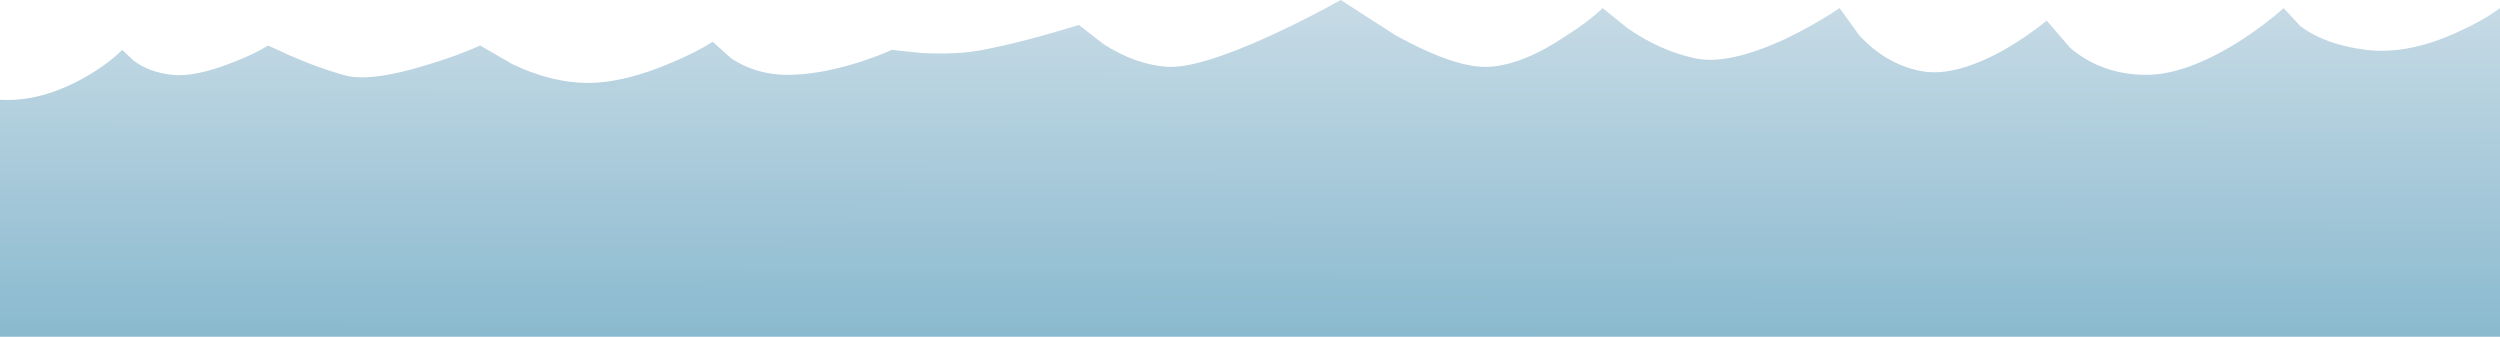 <?xml version="1.0" encoding="iso-8859-1"?>
<!-- Generator: Adobe Illustrator 15.1.0, SVG Export Plug-In . SVG Version: 6.00 Build 0)  -->
<!DOCTYPE svg PUBLIC "-//W3C//DTD SVG 1.1//EN" "http://www.w3.org/Graphics/SVG/1.1/DTD/svg11.dtd">
<svg version="1.1" id="buildings_1" xmlns="http://www.w3.org/2000/svg" xmlns:xlink="http://www.w3.org/1999/xlink" x="0px"
	 y="0px" width="200.45px" height="27px" viewBox="0 0 200.45 27" style="enable-background:new 0 0 200.45 27;"
	 xml:space="preserve">
<symbol  id="FlashAICB_x2F_buildings_1_x2F__x3C_Path_x3E_" viewBox="0 -27 200.45 27">
	<g id="Layer_1_2_">
		
			<linearGradient id="SVGID_1_" gradientUnits="userSpaceOnUse" x1="-79.422" y1="-16169.511" x2="-48.897" y2="-16169.511" gradientTransform="matrix(3.276003e-005 -1 1 -0.001 16269.734 -94.179)">
			<stop  offset="0" style="stop-color:#CBDDE7"/>
			<stop  offset="1" style="stop-color:#85B7CD"/>
		</linearGradient>
		<path style="fill-rule:evenodd;clip-rule:evenodd;fill:url(#SVGID_1_);" d="M183.1-0.65l1.35-1.45c1.333-1,3.1-1.633,5.3-1.9
			c2.233-0.267,4.683,0.217,7.35,1.45c1.333,0.6,2.45,1.233,3.35,1.9V-27H0v19c2.2-0.133,4.5,0.483,6.9,1.85
			C8.1-5.45,9.067-4.733,9.8-4l0.9-0.85c0.833-0.633,1.867-1.017,3.1-1.15c1.267-0.133,2.934,0.217,5,1.05
			c1.034,0.4,1.934,0.833,2.7,1.3l1.75-0.8C24.683-5.083,26.1-5.6,27.5-6c1.367-0.433,3.617-0.167,6.75,0.8
			c1.567,0.467,2.983,0.983,4.25,1.55l2.6-1.5c2.1-1,4.117-1.5,6.05-1.5c1.934,0,4.184,0.55,6.75,1.65
			c1.267,0.533,2.35,1.083,3.25,1.65l1.5-1.35c1.333-0.867,2.833-1.3,4.5-1.3c1.667,0,3.567,0.333,5.7,1
			c1.033,0.333,1.917,0.667,2.65,1l2.4-0.25c1.9-0.1,3.533-0.017,4.9,0.25c2.233,0.433,4.8,1.1,7.7,2l2-1.55
			c1.667-1.067,3.333-1.667,5-1.8S98-4.633,102-2.8c2,0.933,3.833,1.867,5.5,2.8l4.35-2.8c3.3-1.833,5.85-2.684,7.65-2.55
			s3.833,0.967,6.1,2.5c1.167,0.733,2.133,1.467,2.9,2.2l2.05-1.65c1.7-1.167,3.45-1.95,5.25-2.35c1.8-0.434,4.3,0.1,7.5,1.6
			c1.567,0.767,2.967,1.566,4.2,2.4l1.55-2.15c1.367-1.5,2.95-2.45,4.75-2.85c1.8-0.434,4.067,0.1,6.8,1.6
			c1.333,0.767,2.5,1.566,3.5,2.4l1.9-2.2c1.7-1.433,3.733-2.15,6.1-2.15c2.1,0,4.566,0.883,7.4,2.65
			C180.9-2.45,182.1-1.55,183.1-0.65z"/>
	</g>
</symbol>
<use xlink:href="#FlashAICB_x2F_buildings_1_x2F__x3C_Path_x3E_"  width="200.45" height="27" y="-27" transform="matrix(1 0 0 -1 0 0)" style="overflow:visible;opacity:0.691;enable-background:new    ;"/>
</svg>
